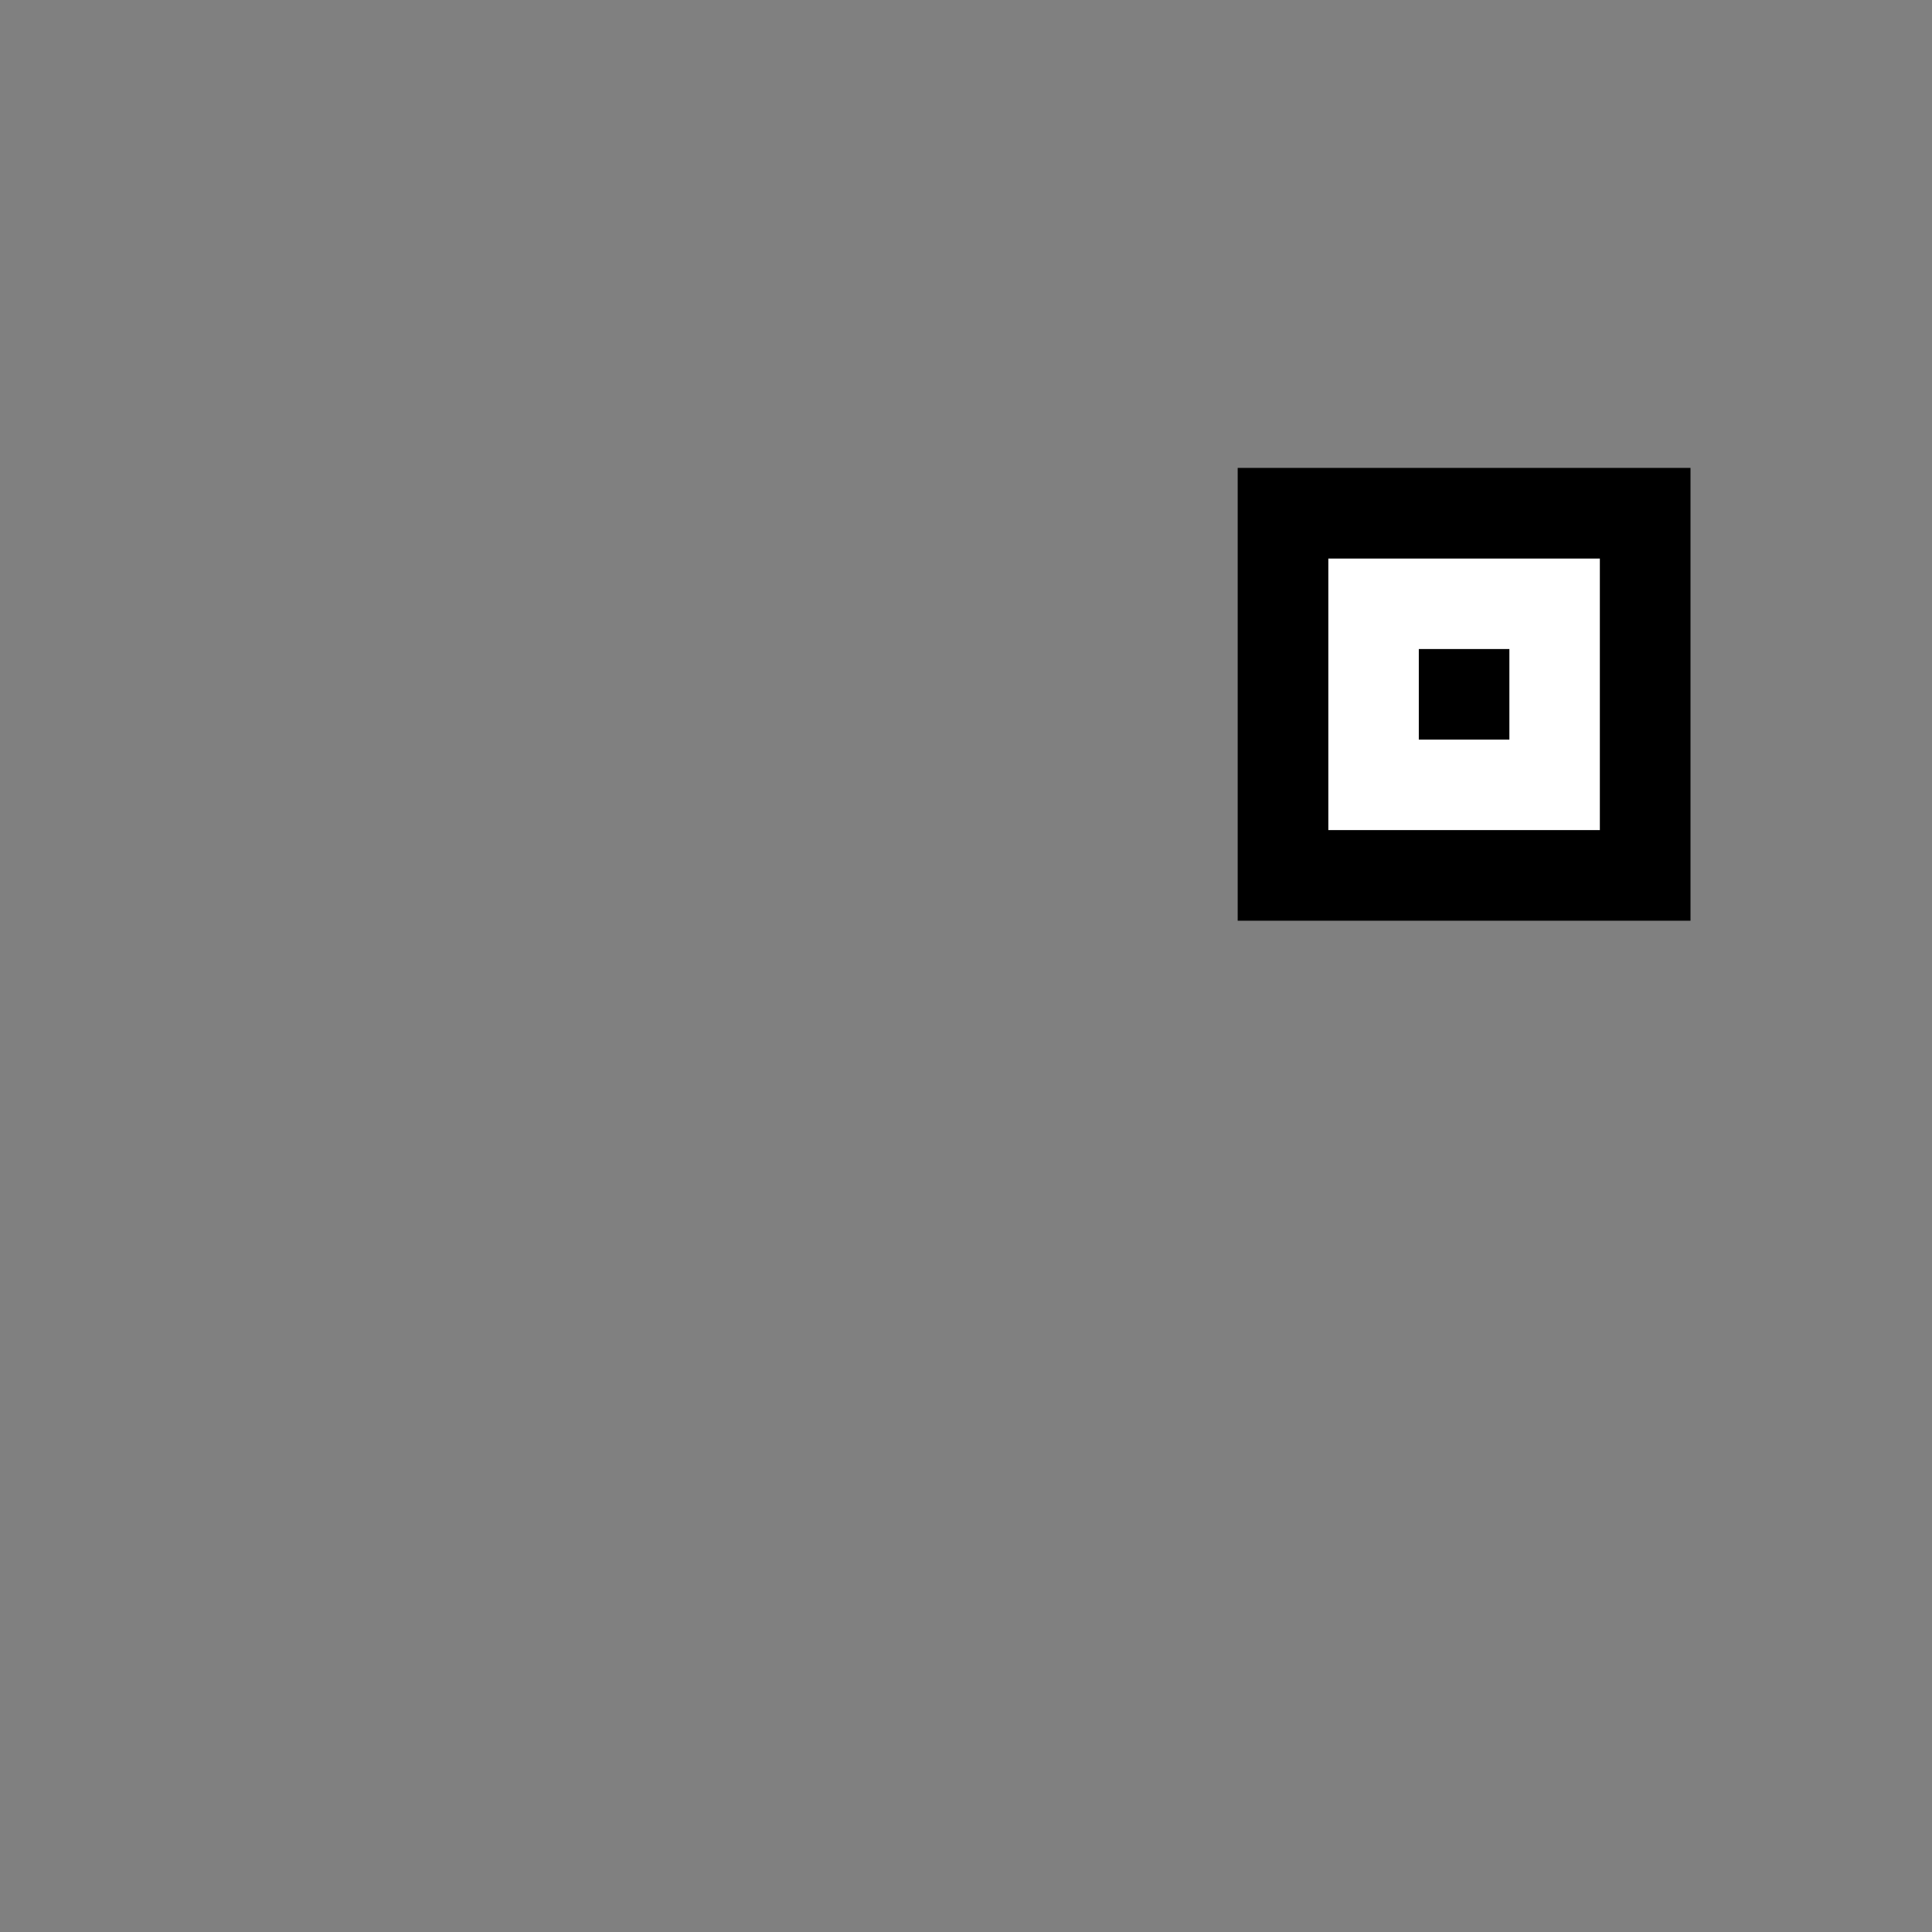 <svg xmlns="http://www.w3.org/2000/svg" viewBox="0 0 128 128"><rect x="0" y="0" width="128" height="128" fill="#808080" stroke="none"/><path d="M88,37h18V55H88Z" style="fill:#fff"/><path d="M82,31V61h30V31Zm24,24H88V37h18Z"/><path d="M94,43h6v6H94Z"/></svg>